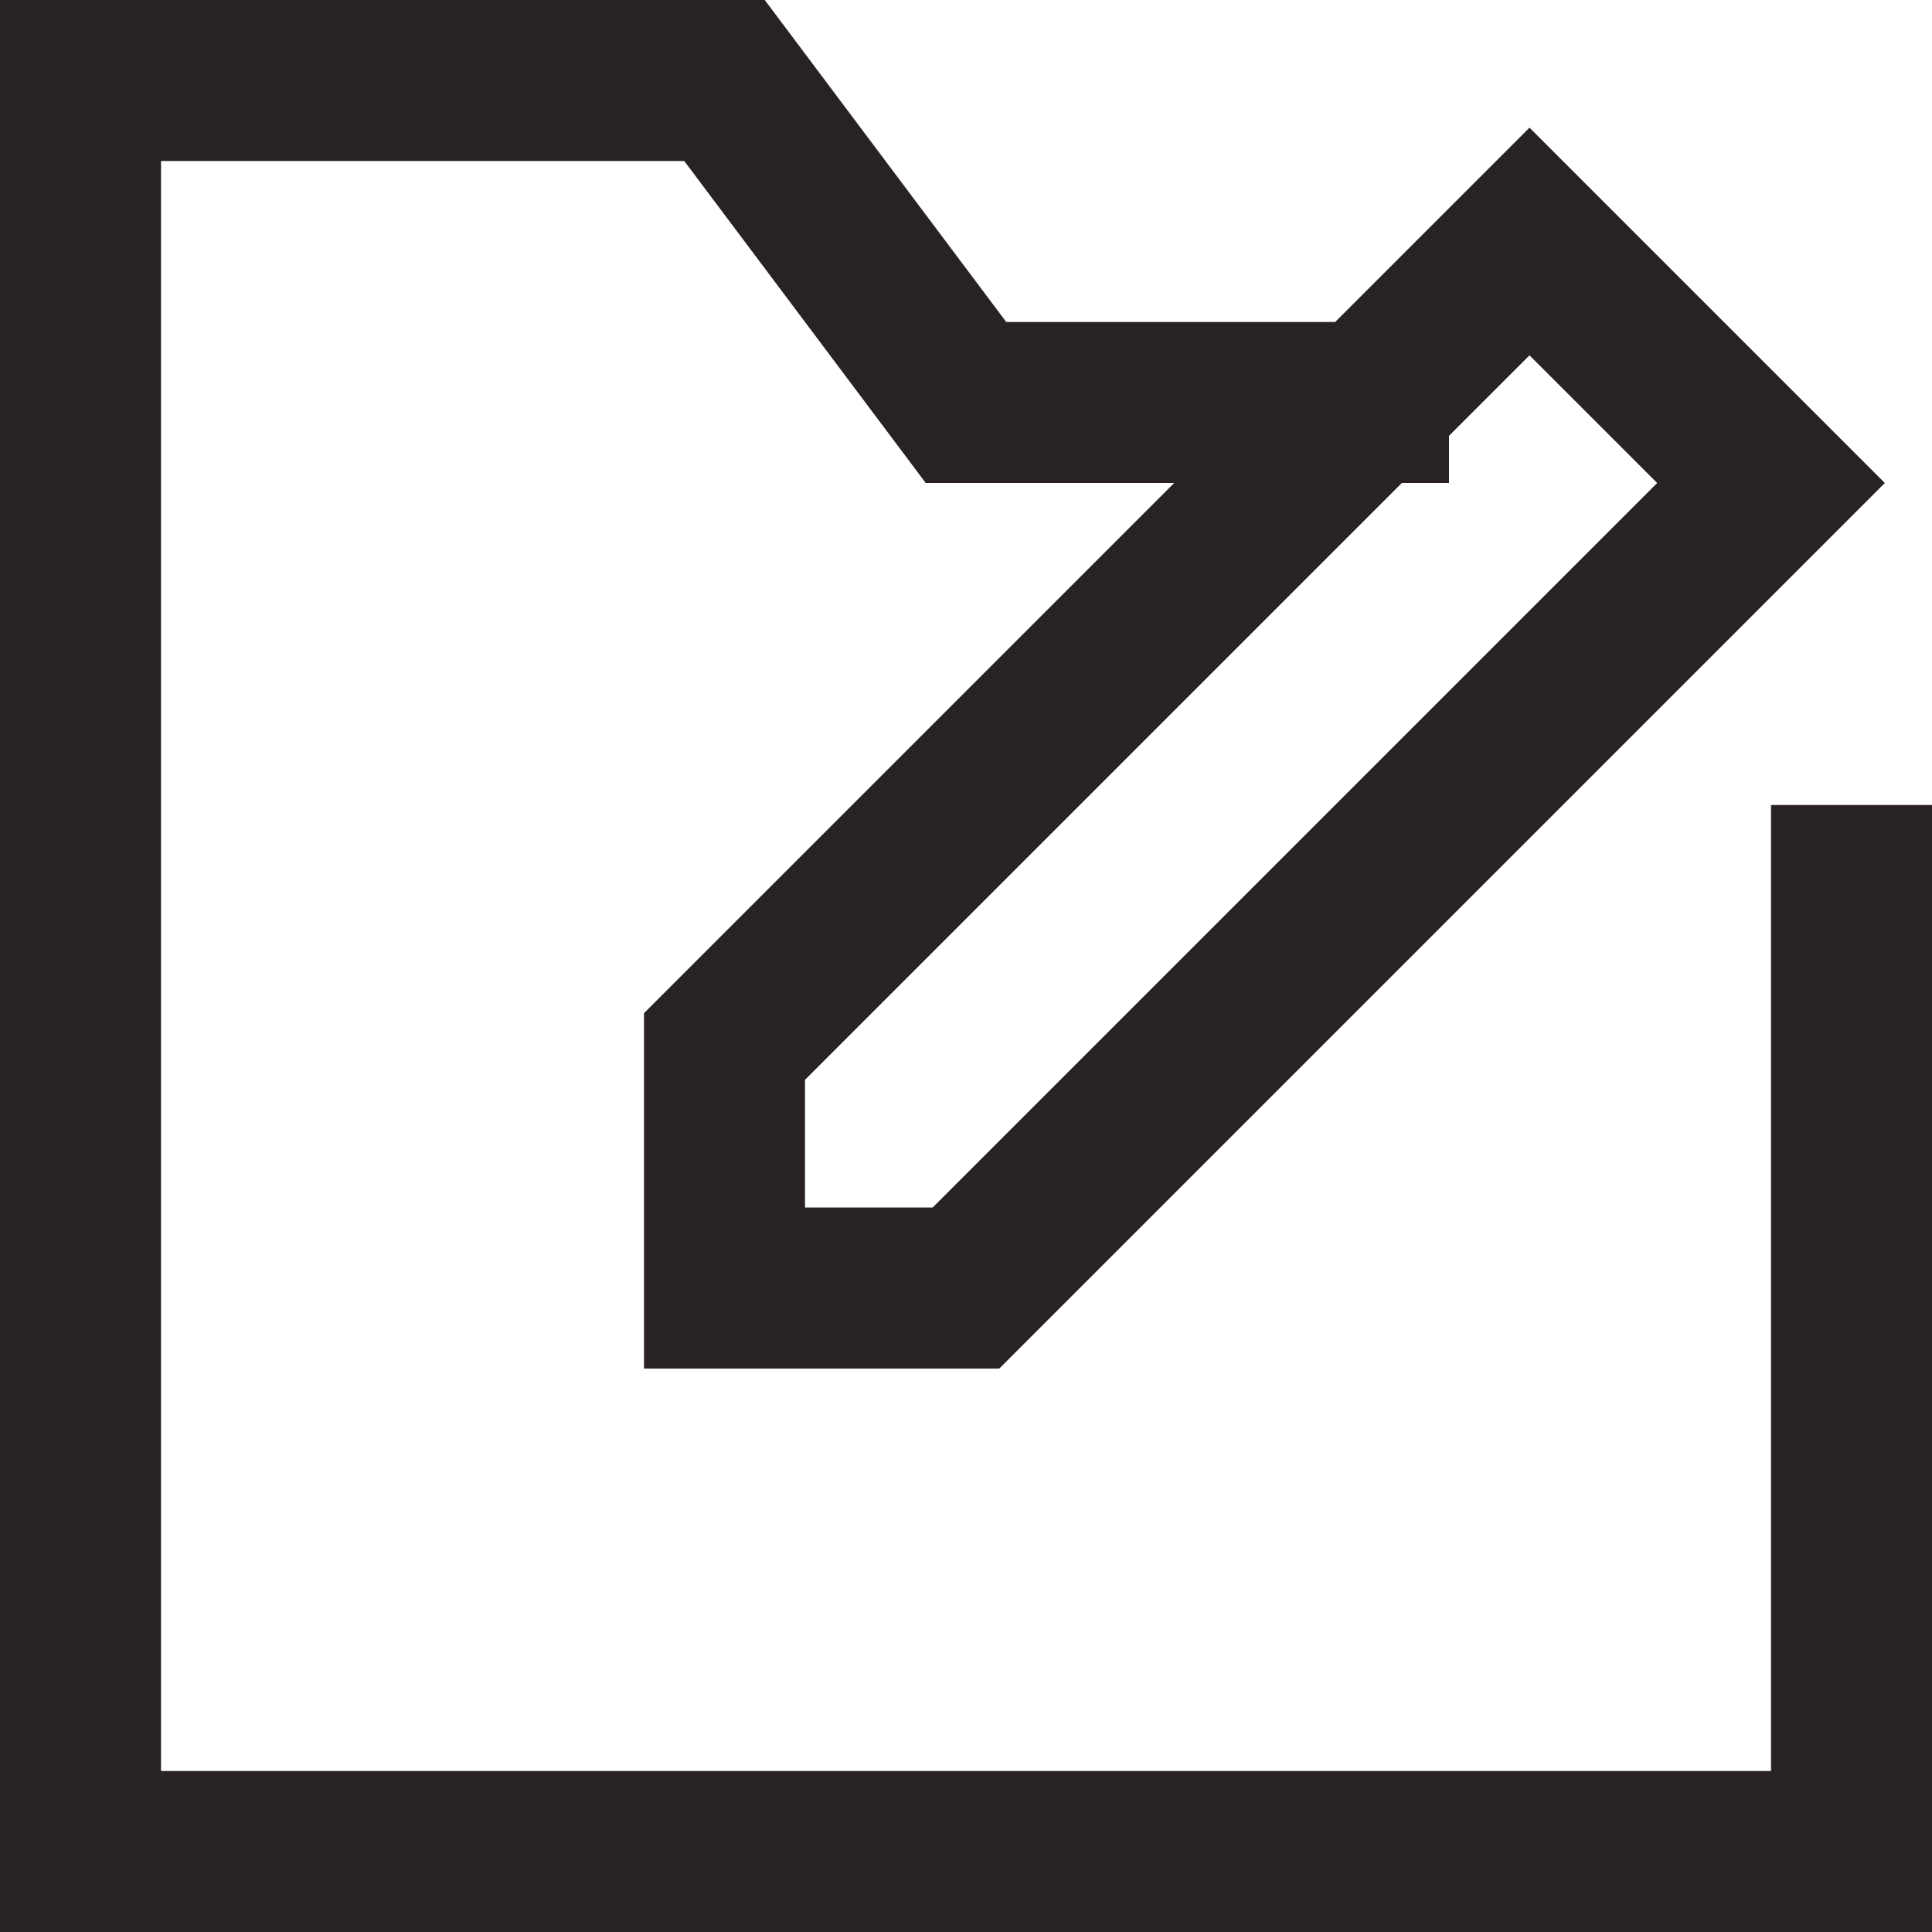 <svg xmlns="http://www.w3.org/2000/svg" viewBox="0 0 24 24"><title>folder edit</title><g class="nc-icon-wrapper" stroke-linecap="square" stroke-linejoin="miter" stroke-width="2" fill="#292222" stroke="#292222"><polyline data-cap="butt" fill="none" stroke="#292222" stroke-miterlimit="10" points="23,11 23,23 1,23 1,1 9,1 12,5 17,5 " stroke-linecap="butt"/> <polygon data-cap="butt" data-color="color-2" fill="none" stroke-miterlimit="10" points="12,16 9,16 9,13 19,3 22,6 " stroke-linecap="butt"/></g></svg>